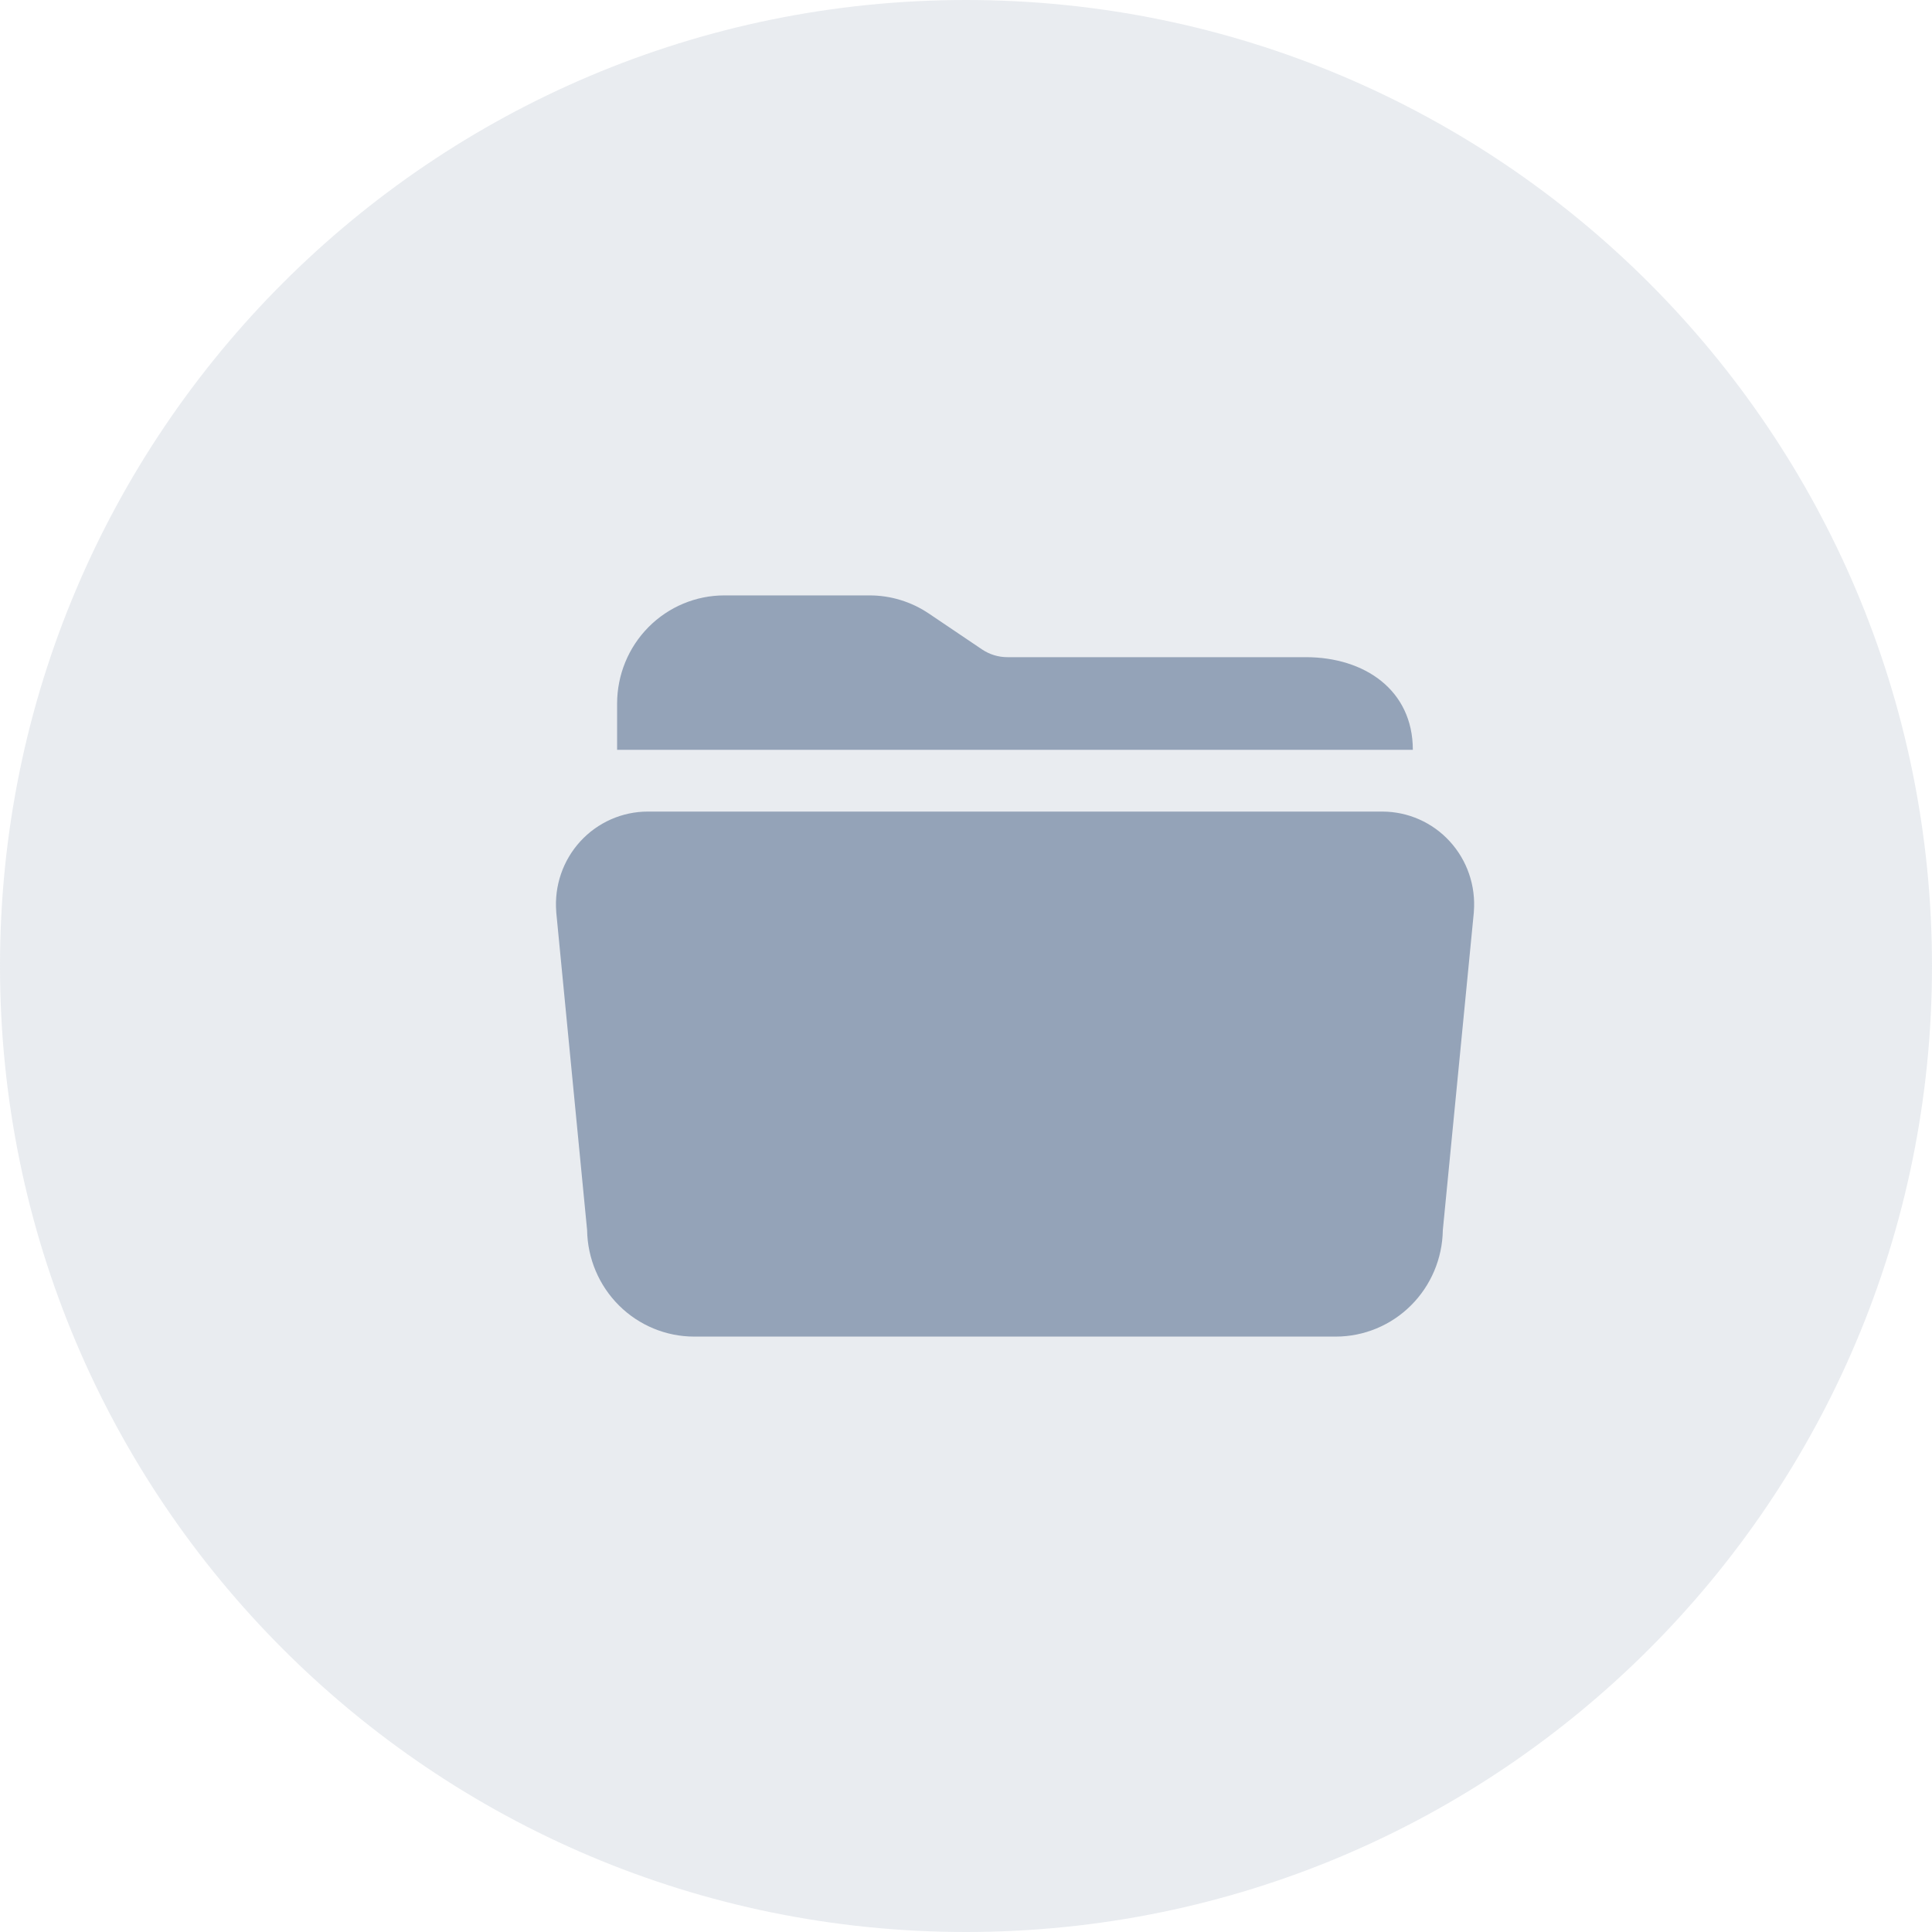 <svg width="217" height="217" viewBox="0 0 217 217" fill="none" xmlns="http://www.w3.org/2000/svg">
<g clip-path="url(#clip0_12906_3535)">
<path d="M108.5 217C168.423 217 217 168.423 217 108.5C217 48.577 168.423 0 108.5 0C48.577 0 0 48.577 0 108.5C0 168.423 48.577 217 108.5 217Z" fill="#94A3B8" fill-opacity="0.2"/>
<path d="M146.656 73.812H113.164C112.147 73.816 111.152 73.514 110.305 72.945L104.332 68.915C102.354 67.581 100.028 66.87 97.648 66.875H81.344C78.154 66.878 75.096 68.159 72.84 70.435C70.585 72.711 69.316 75.797 69.313 79.016V84.219H158.688C158.688 77.524 153.291 73.812 146.656 73.812ZM150.04 150.125H77.96C74.803 150.121 71.774 148.866 69.526 146.629C67.278 144.392 65.992 141.354 65.944 138.169L62.476 102.454V102.393C62.363 100.961 62.544 99.522 63.009 98.164C63.473 96.807 64.212 95.561 65.177 94.506C66.141 93.451 67.313 92.608 68.616 92.032C69.919 91.455 71.327 91.157 72.75 91.156H155.272C156.694 91.158 158.101 91.456 159.404 92.033C160.707 92.61 161.878 93.452 162.842 94.508C163.807 95.563 164.545 96.808 165.009 98.165C165.473 99.522 165.655 100.962 165.541 102.393V102.454L162.056 138.169C162.008 141.354 160.722 144.392 158.474 146.629C156.226 148.866 153.197 150.121 150.04 150.125Z" fill="#94A3B8"/>
</g>
<defs>
<clipPath id="clip0_12906_3535">
<rect width="217" height="217" fill="white"/>
</clipPath>
</defs>
</svg>

